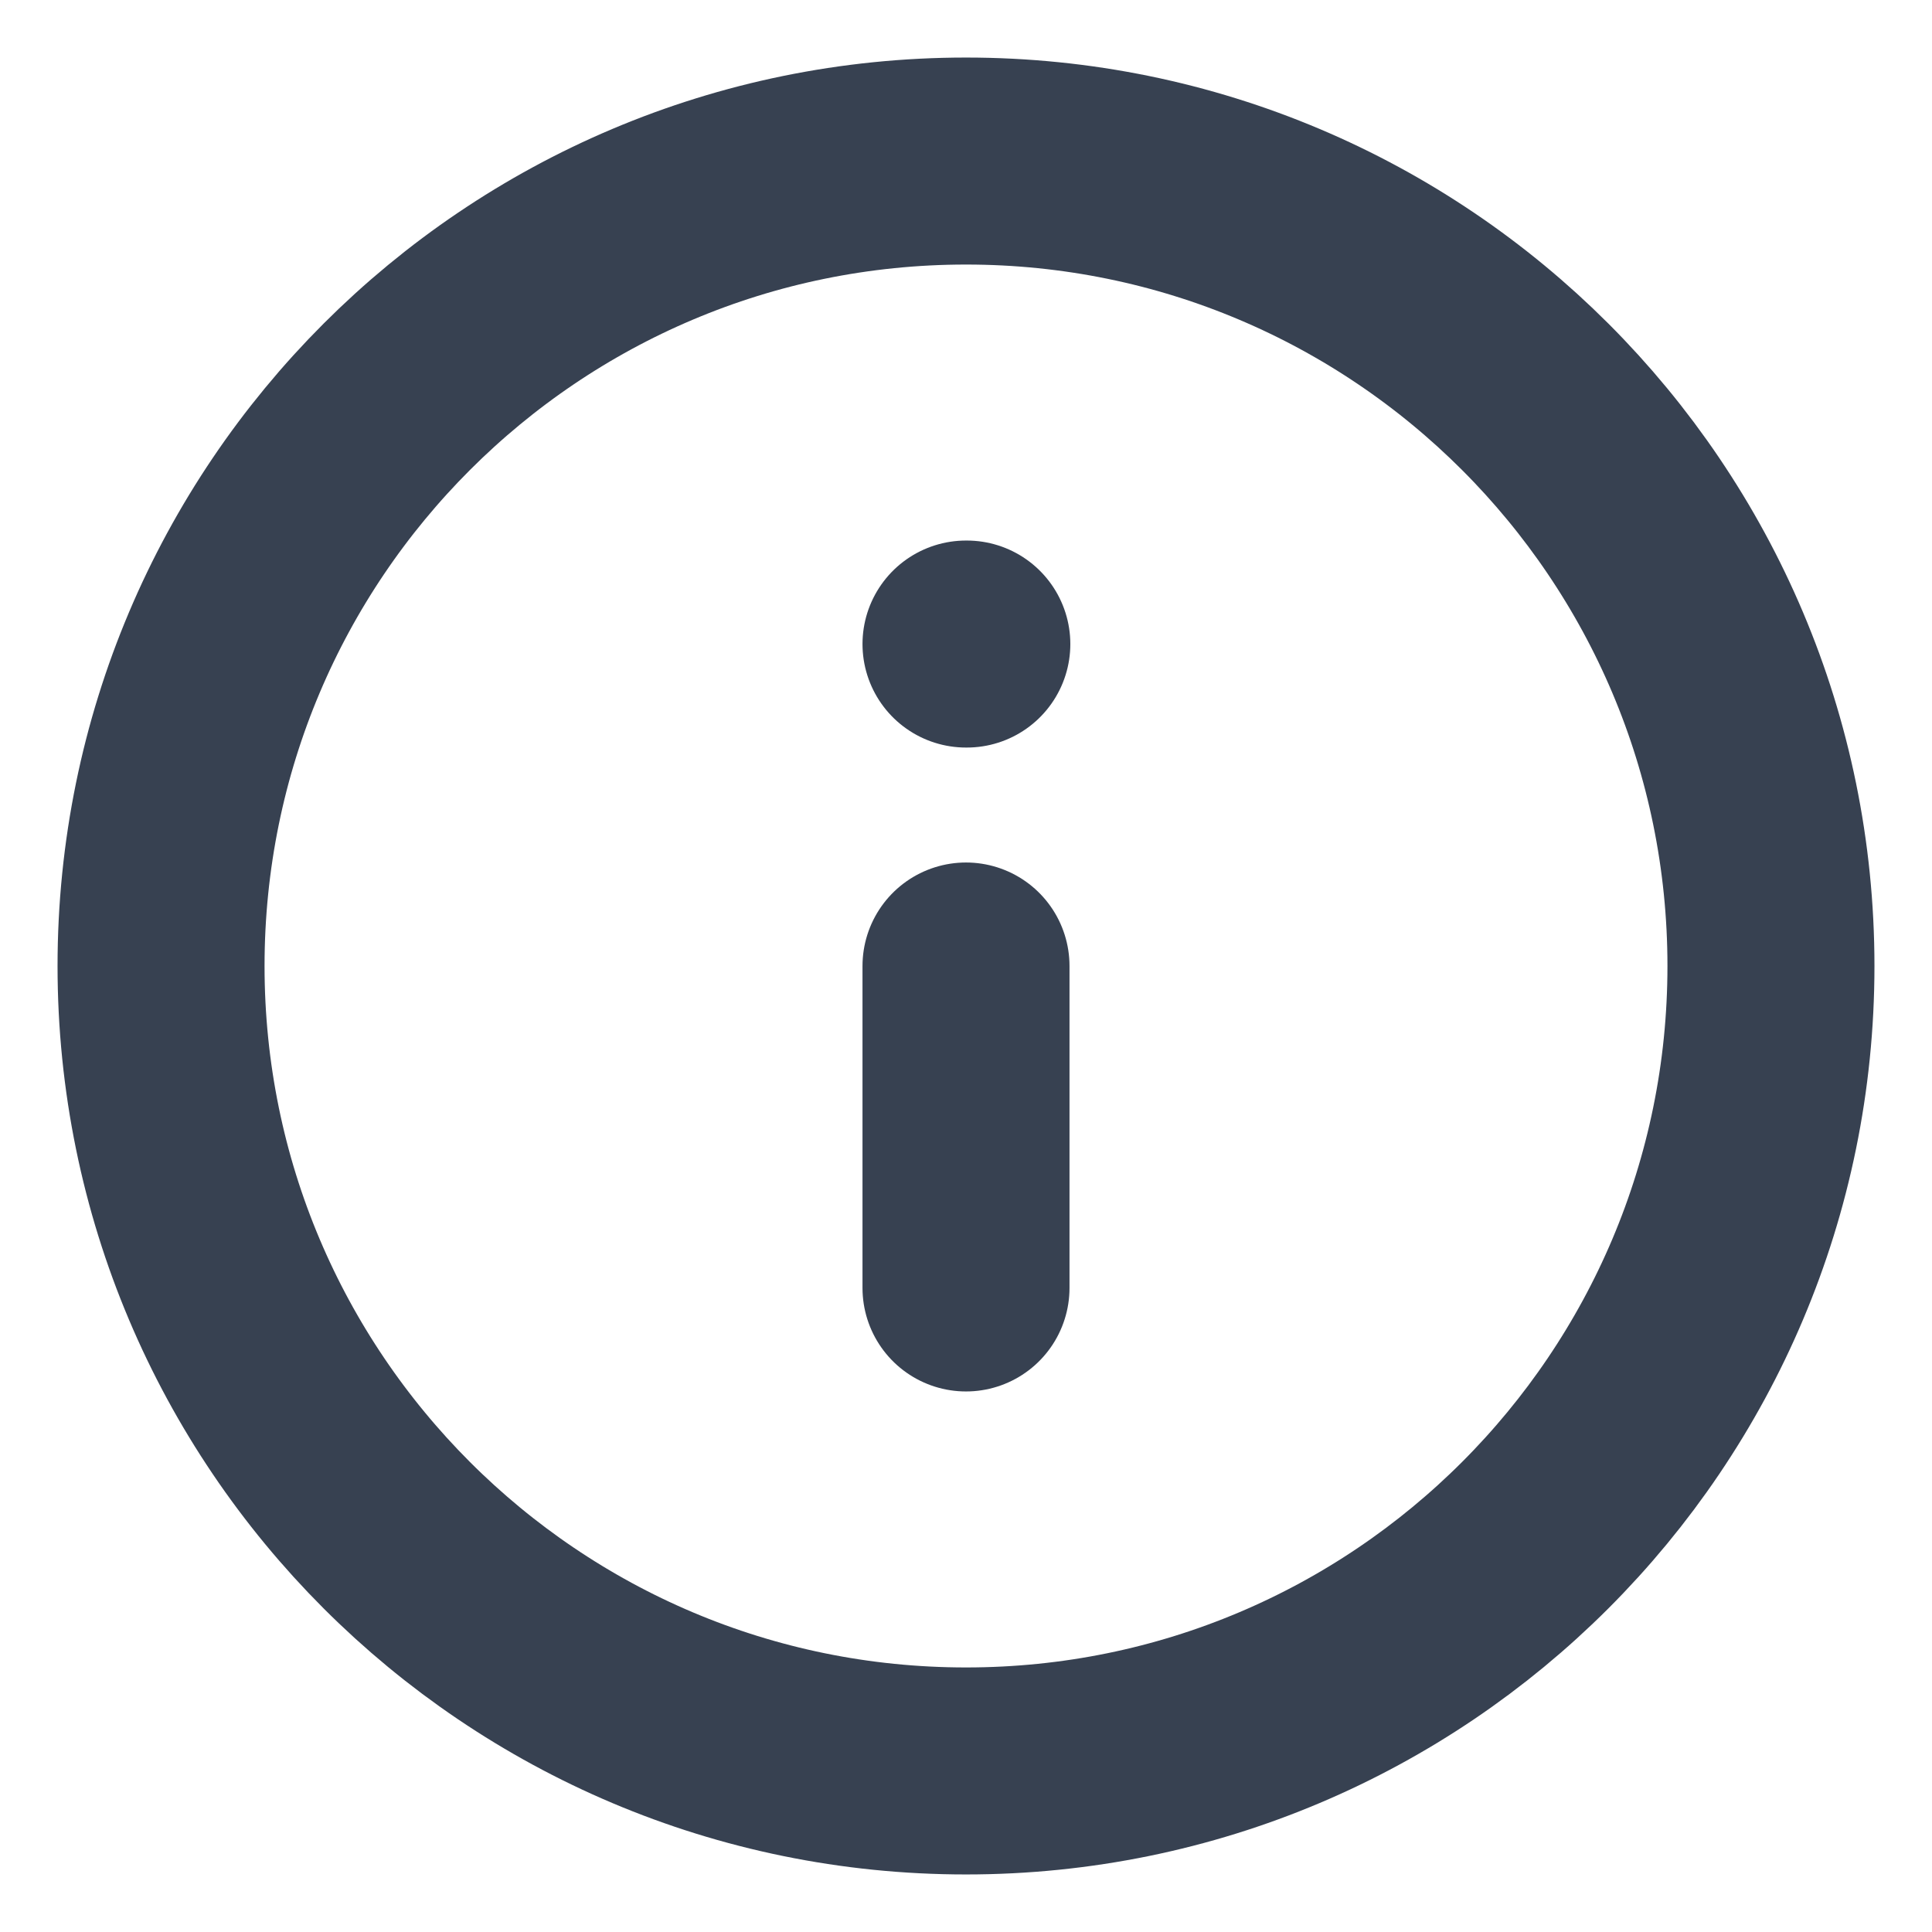 <svg width="14" height="14" viewBox="0 0 14 14" fill="none" xmlns="http://www.w3.org/2000/svg">
<g clip-path="url(#clip0_1_1129)">
<path d="M7 12.833C10.222 12.833 12.833 10.222 12.833 7C12.833 3.778 10.222 1.167 7 1.167C3.778 1.167 1.167 3.778 1.167 7C1.167 10.222 3.778 12.833 7 12.833Z" stroke="#374151" stroke-width="1.5" stroke-linecap="round" stroke-linejoin="round"/>
<path d="M7 9.333V7" stroke="#374151" stroke-width="1.5" stroke-linecap="round" stroke-linejoin="round"/>
<path d="M7 4.667H7.006" stroke="#374151" stroke-width="1.5" stroke-linecap="round" stroke-linejoin="round"/>
</g>
<defs>
<clipPath id="clip0_1_1129">
<rect width="14" height="14" fill="white"/>
</clipPath>
</defs>
</svg>
